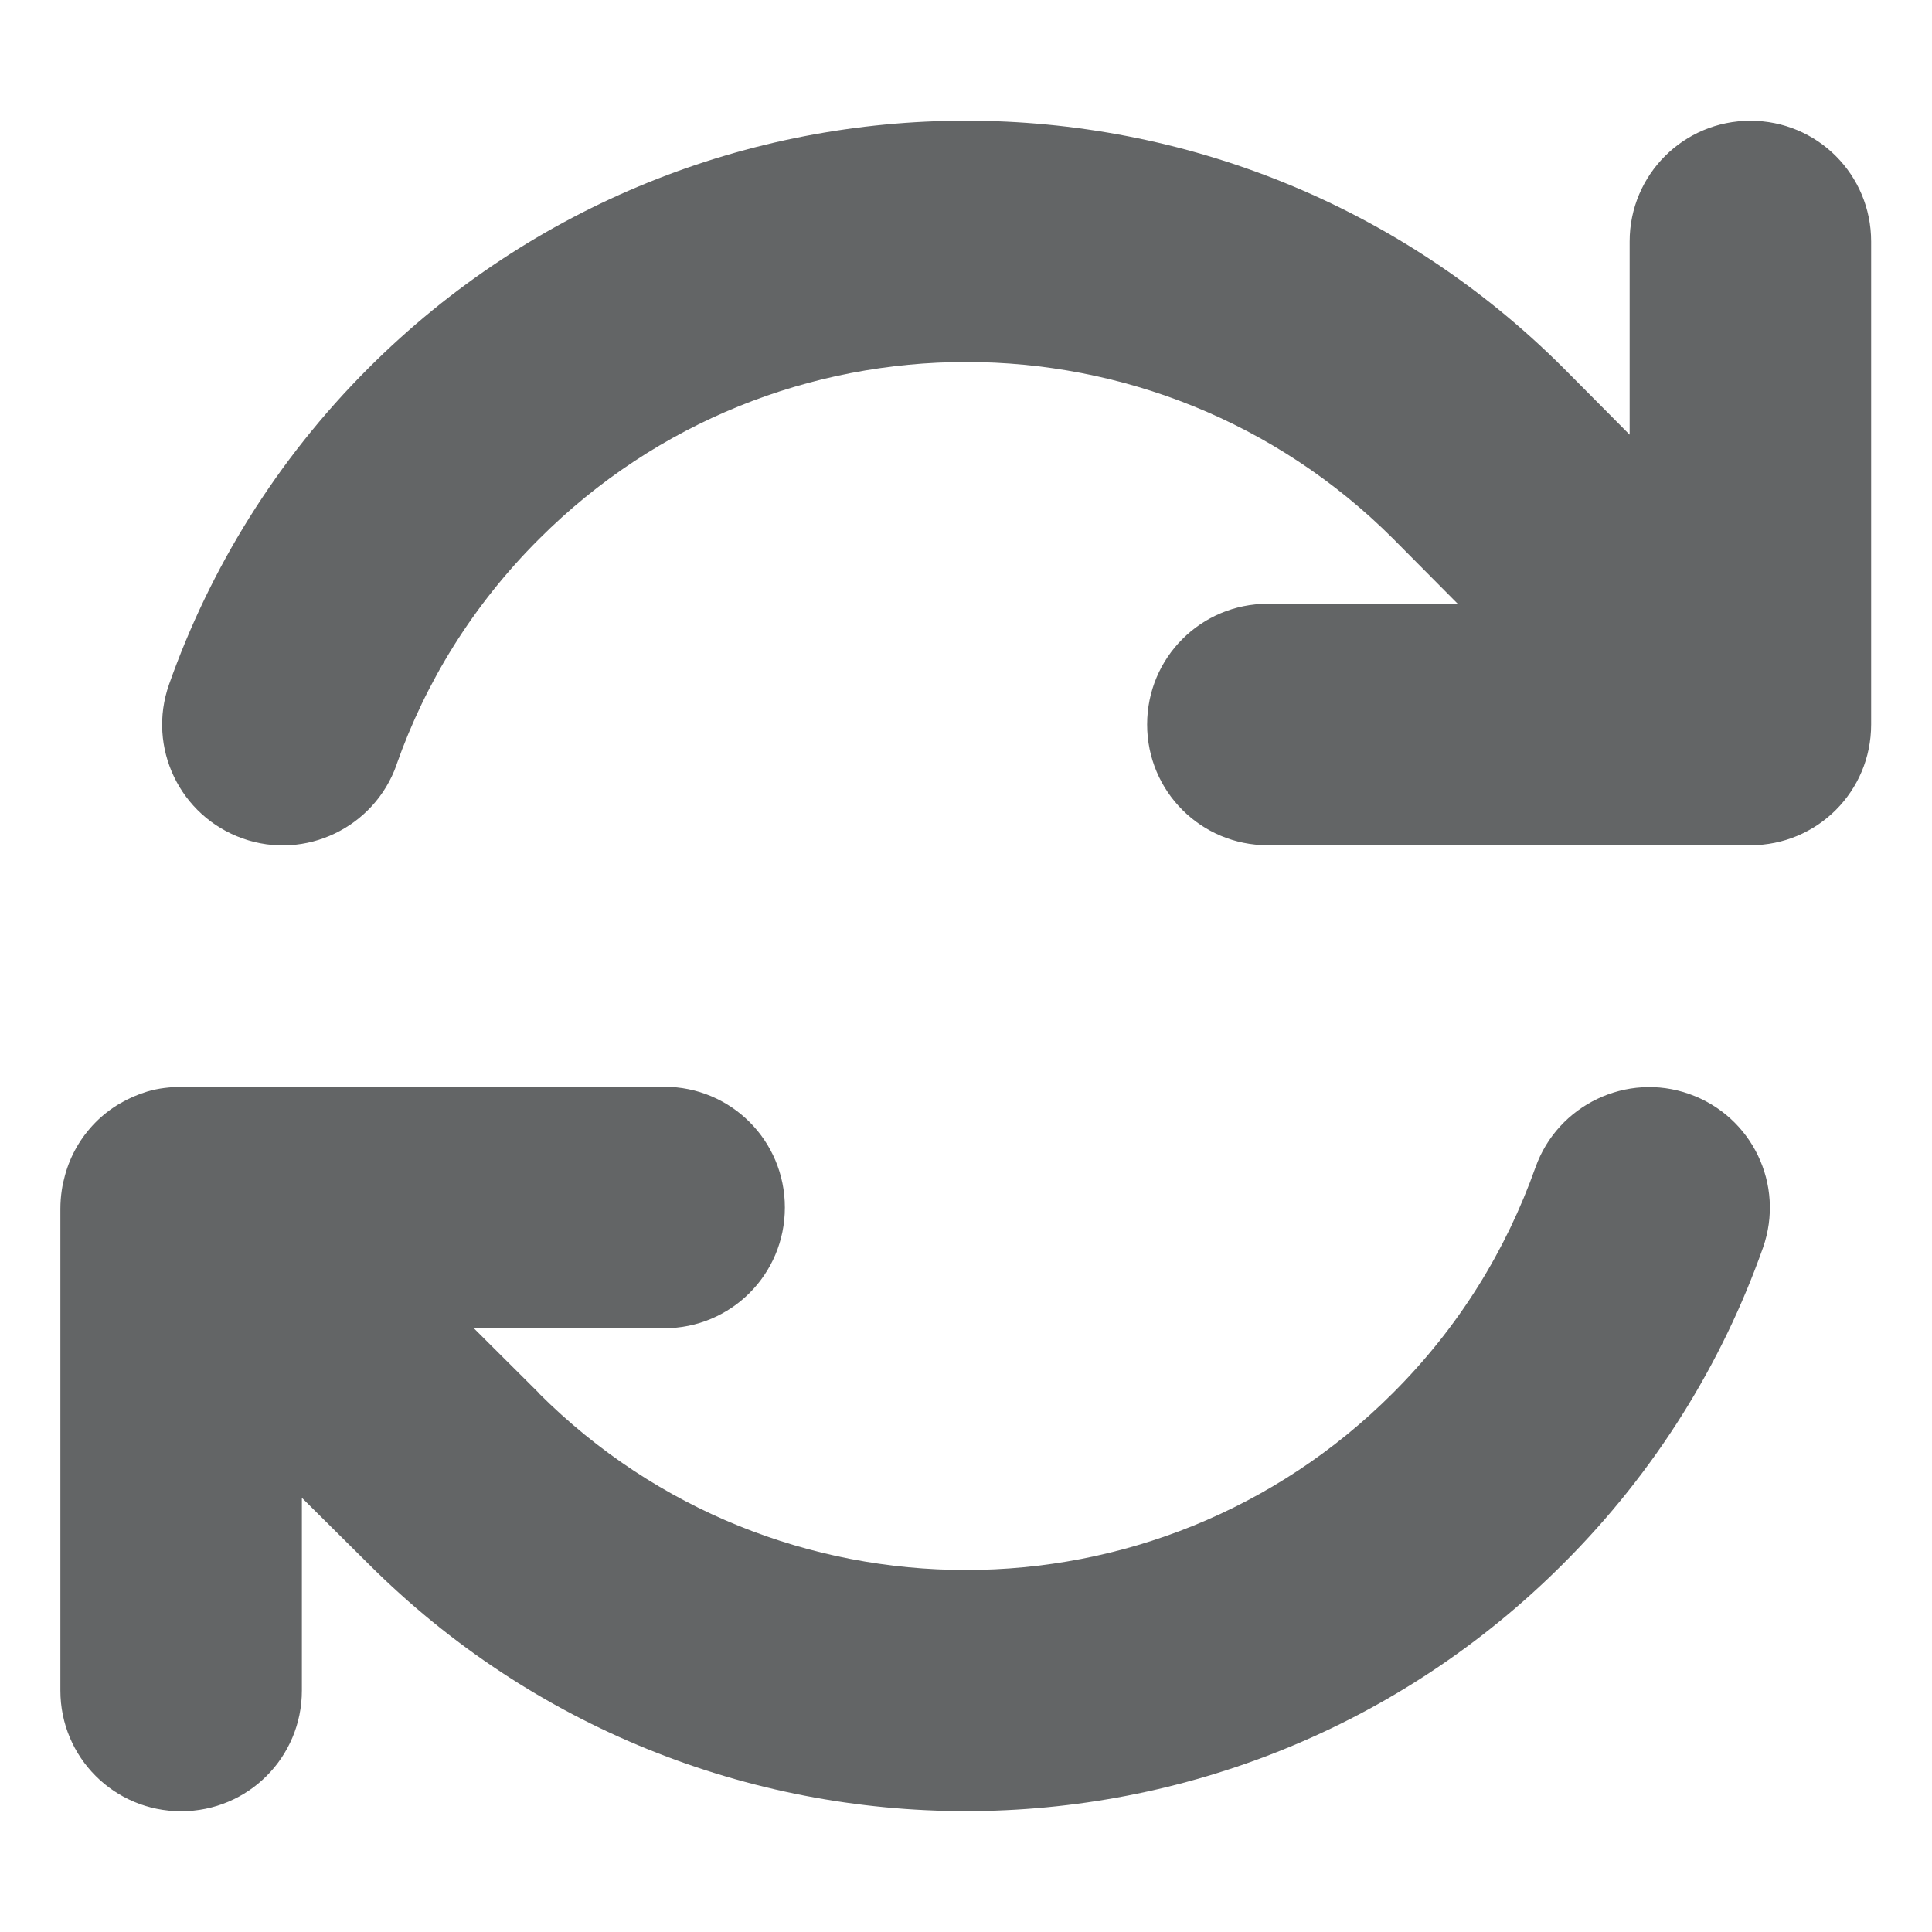 <svg width="8" height="8" viewBox="0 0 8 8" fill="none" xmlns="http://www.w3.org/2000/svg">
<g clip-path="url(#clip0_13404_33167)">
<path d="M1.642 3.166C1.762 2.825 1.958 2.505 2.233 2.231C3.209 1.255 4.792 1.255 5.769 2.231L6.036 2.5H5.25C4.973 2.5 4.75 2.723 4.75 3C4.75 3.277 4.973 3.5 5.25 3.5H7.242H7.248C7.525 3.5 7.748 3.277 7.748 3V1C7.748 0.723 7.525 0.5 7.248 0.5C6.972 0.5 6.748 0.723 6.748 1V1.8L6.475 1.525C5.108 0.158 2.892 0.158 1.525 1.525C1.144 1.906 0.869 2.355 0.7 2.834C0.608 3.095 0.745 3.38 1.005 3.472C1.264 3.564 1.55 3.427 1.642 3.167V3.166ZM0.609 4.52C0.531 4.544 0.456 4.586 0.395 4.648C0.333 4.711 0.291 4.786 0.269 4.867C0.264 4.886 0.259 4.906 0.256 4.927C0.252 4.953 0.25 4.98 0.25 5.006V7C0.25 7.277 0.473 7.5 0.75 7.5C1.027 7.5 1.25 7.277 1.25 7V6.202L1.525 6.475C2.892 7.841 5.108 7.841 6.473 6.475C6.855 6.094 7.131 5.645 7.3 5.167C7.392 4.906 7.255 4.622 6.995 4.53C6.736 4.438 6.45 4.575 6.358 4.834C6.237 5.175 6.042 5.495 5.767 5.769C4.791 6.745 3.208 6.745 2.231 5.769L2.23 5.767L1.962 5.5H2.75C3.027 5.5 3.25 5.277 3.25 5C3.25 4.723 3.027 4.5 2.75 4.5H0.756C0.731 4.5 0.706 4.502 0.681 4.505C0.656 4.508 0.633 4.513 0.609 4.52Z" fill="#636566"/>
</g>
<defs>
<clipPath id="clip0_13404_33167">
<rect width="8" height="8" fill="white"/>
</clipPath>
</defs>
</svg>
